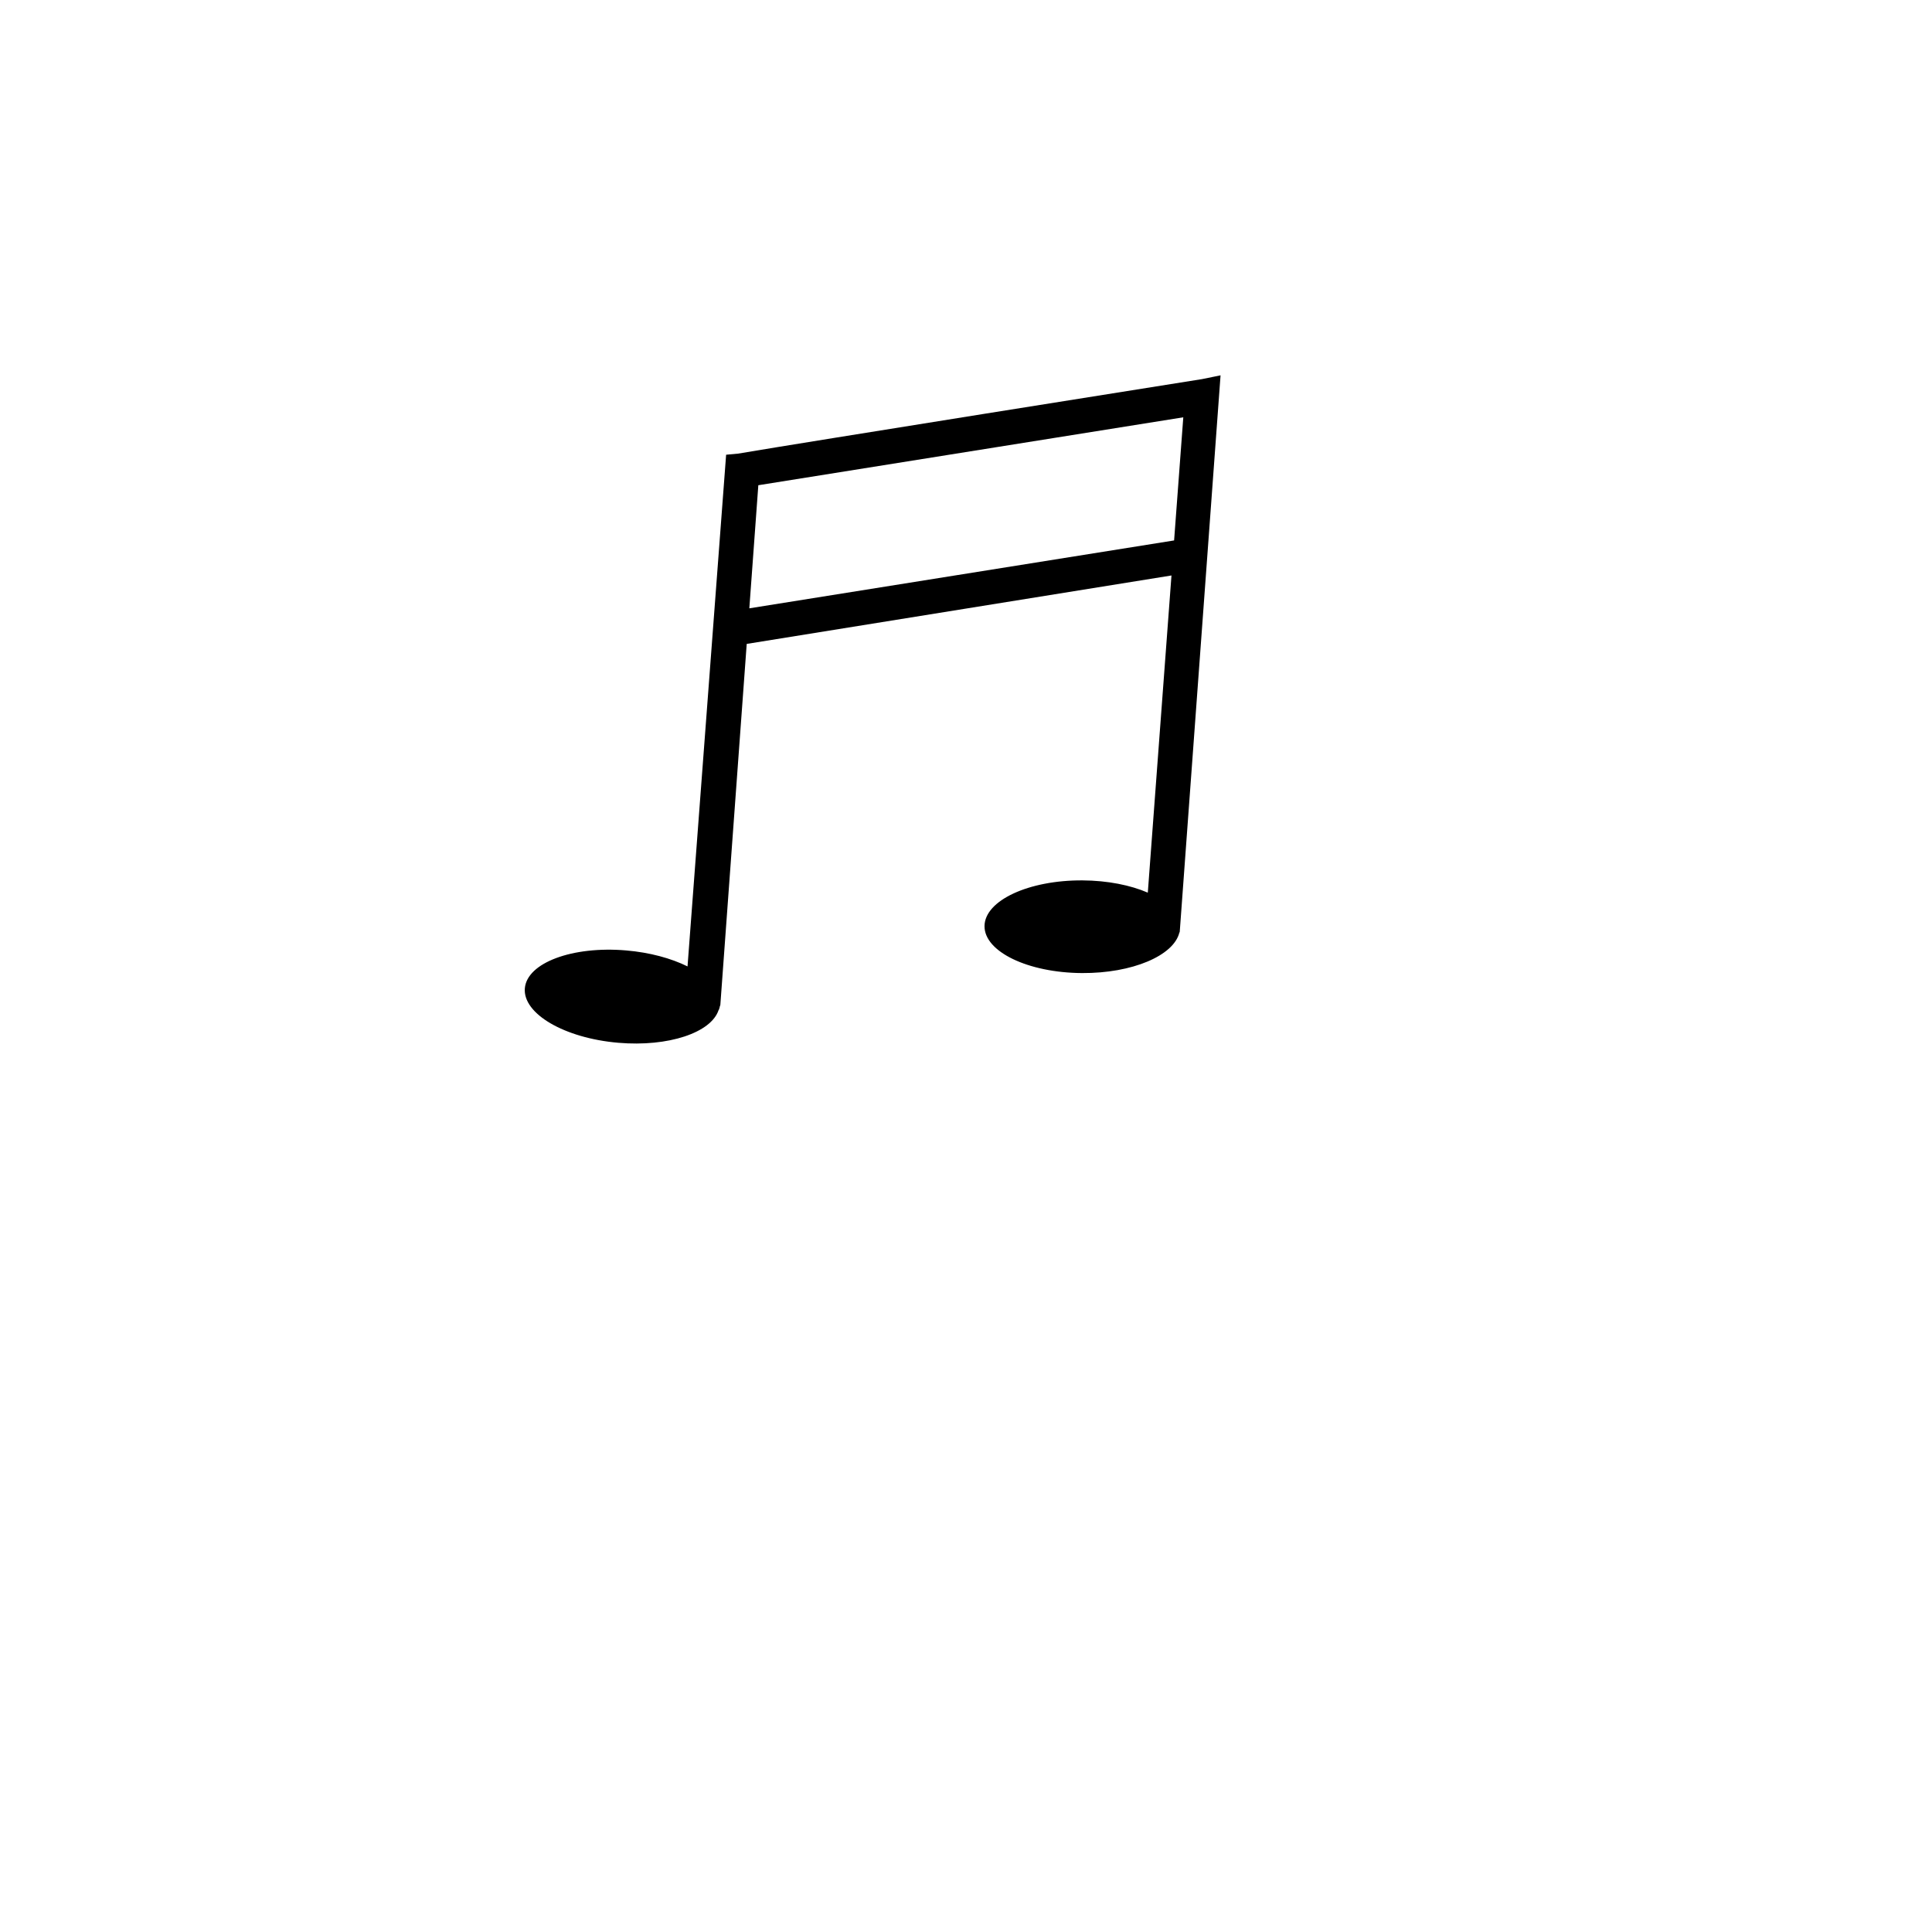 <?xml version="1.0" encoding="utf-8"?>
<!-- Generator: Adobe Illustrator 16.0.0, SVG Export Plug-In . SVG Version: 6.00 Build 0)  -->
<!DOCTYPE svg PUBLIC "-//W3C//DTD SVG 1.1//EN" "http://www.w3.org/Graphics/SVG/1.1/DTD/svg11.dtd">
<svg version="1.1" id="图形" xmlns="http://www.w3.org/2000/svg" xmlns:xlink="http://www.w3.org/1999/xlink" x="0px" y="0px"
	 width="1000.637px" height="1000.678px" viewBox="15.167 -16.333 1000.637 1000.678"
	 enable-background="new 15.167 -16.333 1000.637 1000.678" xml:space="preserve">
<path d="M626.294,464.844l21.032-286.782l-9.604,1.96c-13.539,2.152-204.325,32.48-240.261,38.586l-6.211,0.576l-19.991,265.02
	c-8.447-4.194-19.504-7.229-31.762-8.278c-27.863-2.384-51.366,6.39-52.496,19.597c-1.129,13.206,20.541,25.845,48.403,28.229
	c25.939,2.218,48.088-5.234,51.938-16.929l0.063,0.026c0.04-0.096,0.066-0.196,0.111-0.289c0.069-0.308,0.18-0.606,0.313-0.896
	c0.067-0.509,0.226-0.995,0.421-1.468l13.667-187.03l219.994-35.446l-12.261,164.281c-8.944-3.875-20.787-6.274-33.794-6.354
	c-27.964-0.17-50.697,10.437-50.778,23.692c-0.081,13.254,22.522,24.137,50.487,24.308c26.05,0.158,47.553-9.037,50.44-21.012
	l0.05,0.004c0.034-0.11,0.086-0.212,0.128-0.319l0.079-1.079C626.281,465.111,626.284,464.977,626.294,464.844z M403.266,298.736
	l4.659-63.757l220.103-35.177l-4.76,63.773L403.266,298.736z"/>
</svg>
